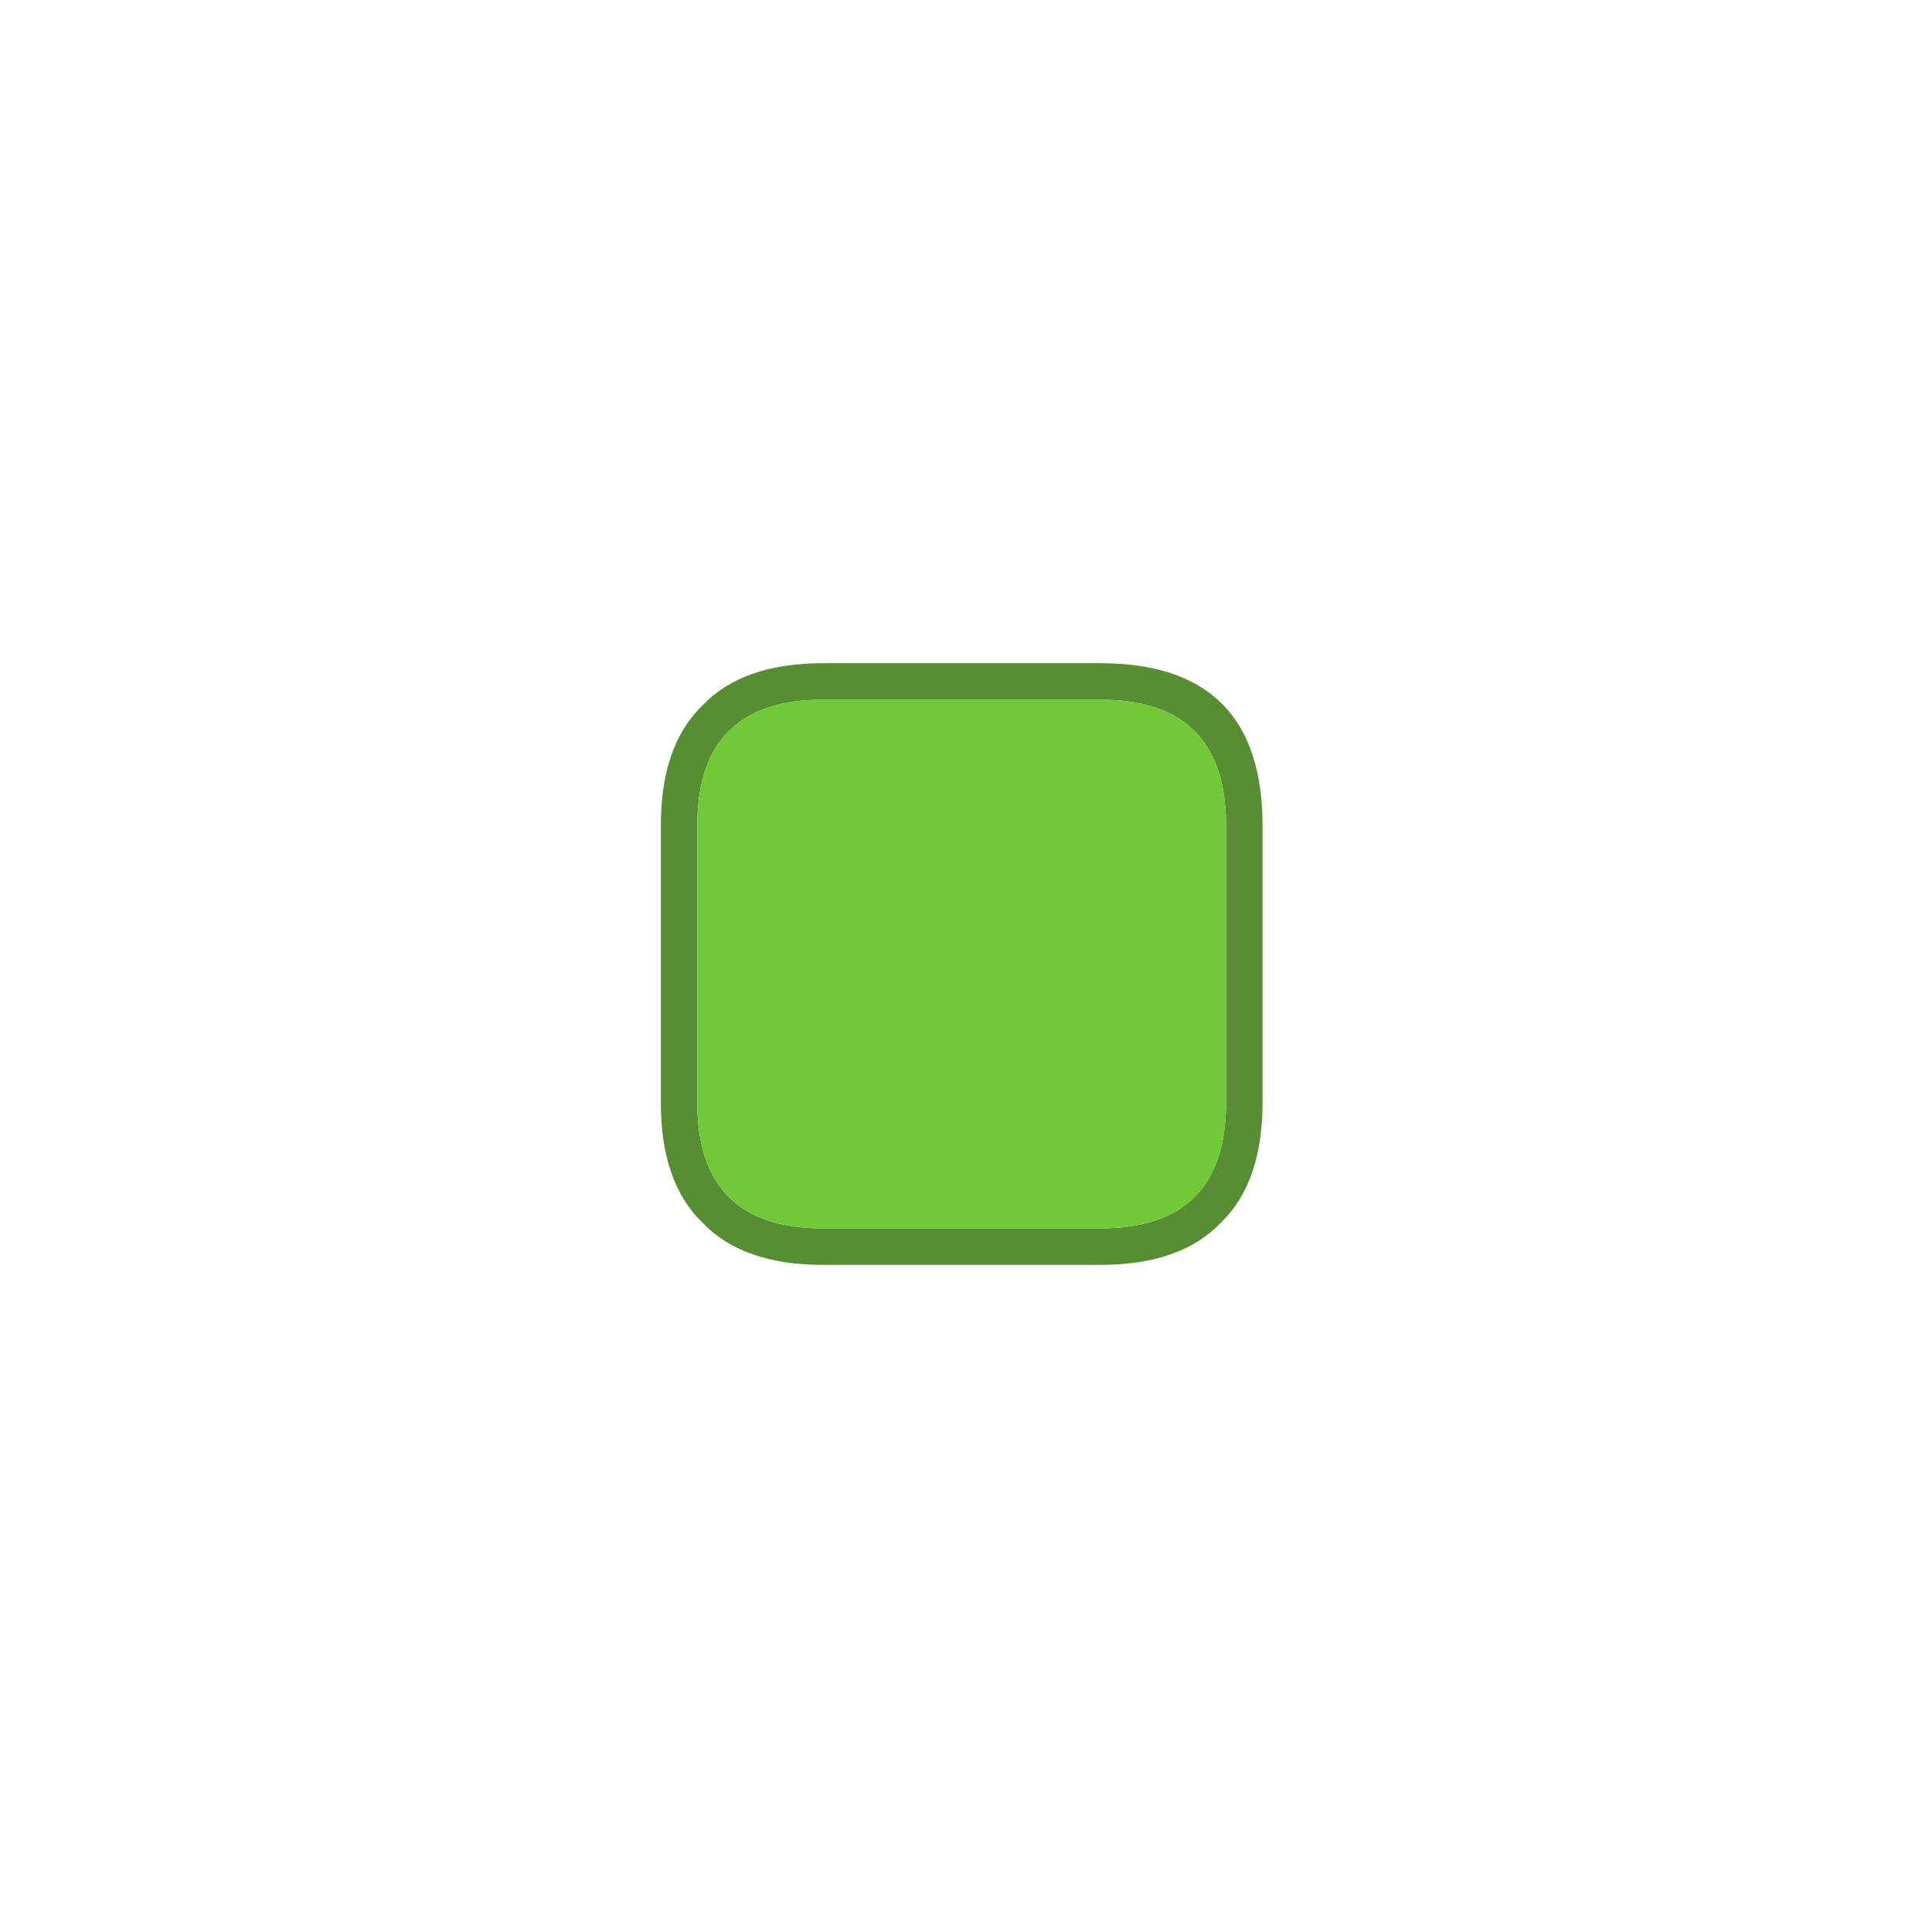 <?xml version="1.0" encoding="UTF-8" standalone="no"?>
<svg
   xmlns:dc="http://purl.org/dc/elements/1.1/"
   xmlns:cc="http://creativecommons.org/ns#"
   xmlns:rdf="http://www.w3.org/1999/02/22-rdf-syntax-ns#"
   xmlns:svg="http://www.w3.org/2000/svg"
   xmlns="http://www.w3.org/2000/svg"
   xmlns:sodipodi="http://sodipodi.sourceforge.net/DTD/sodipodi-0.dtd"
   xmlns:inkscape="http://www.inkscape.org/namespaces/inkscape"
   width="64mm"
   height="64mm"
   viewBox="0 0 64 64"
   version="1.1"
   id="svg1464"
   inkscape:version="1.0.1 (3bc2e813f5, 2020-09-07)"
   sodipodi:docname="node.svg">
  <defs
     id="defs1458" />
  <sodipodi:namedview
     id="base"
     pagecolor="#ffffff"
     bordercolor="#666666"
     borderopacity="1.0"
     inkscape:pageopacity="0.0"
     inkscape:pageshadow="2"
     inkscape:zoom="0.7"
     inkscape:cx="127.28622"
     inkscape:cy="247.26307"
     inkscape:document-units="mm"
     inkscape:current-layer="layer1"
     inkscape:document-rotation="0"
     showgrid="false"
     inkscape:window-width="1848"
     inkscape:window-height="1056"
     inkscape:window-x="72"
     inkscape:window-y="0"
     inkscape:window-maximized="1" />
  <g
     inkscape:label="Vrstva 1"
     inkscape:groupmode="layer"
     id="layer1">
    <g
       id="g4075"
       transform="matrix(0.604,0,0,0.604,-255.949,-98.831)">
      <path
         stroke="none"
         fill="#578e33"
         d="m 484.1,202 h -15.2 q -6.9,0 -6.9,6.9 v 15.2 q 0,6.9 6.9,6.9 h 15.2 q 6.9,0 6.9,-6.9 v -15.2 q 0,-6.9 -6.9,-6.9 m 0,-2 q 8.9,0 8.9,8.9 v 15.2 q 0,4.4 -2.3,6.6 -2.2,2.3 -6.6,2.3 h -15.2 q -4.4,0 -6.6,-2.3 -2.3,-2.2 -2.3,-6.6 v -15.2 q 0,-4.4 2.3,-6.6 2.2,-2.3 6.6,-2.3 h 15.2"
         id="path2716" />
      <path
         stroke="none"
         fill="#71c937"
         d="m 484.1,202 q 6.9,0 6.9,6.9 v 15.2 q 0,6.9 -6.9,6.9 h -15.2 q -6.9,0 -6.9,-6.9 v -15.2 q 0,-6.9 6.9,-6.9 h 15.2"
         id="path2718" />
    </g>
  </g>
</svg>
